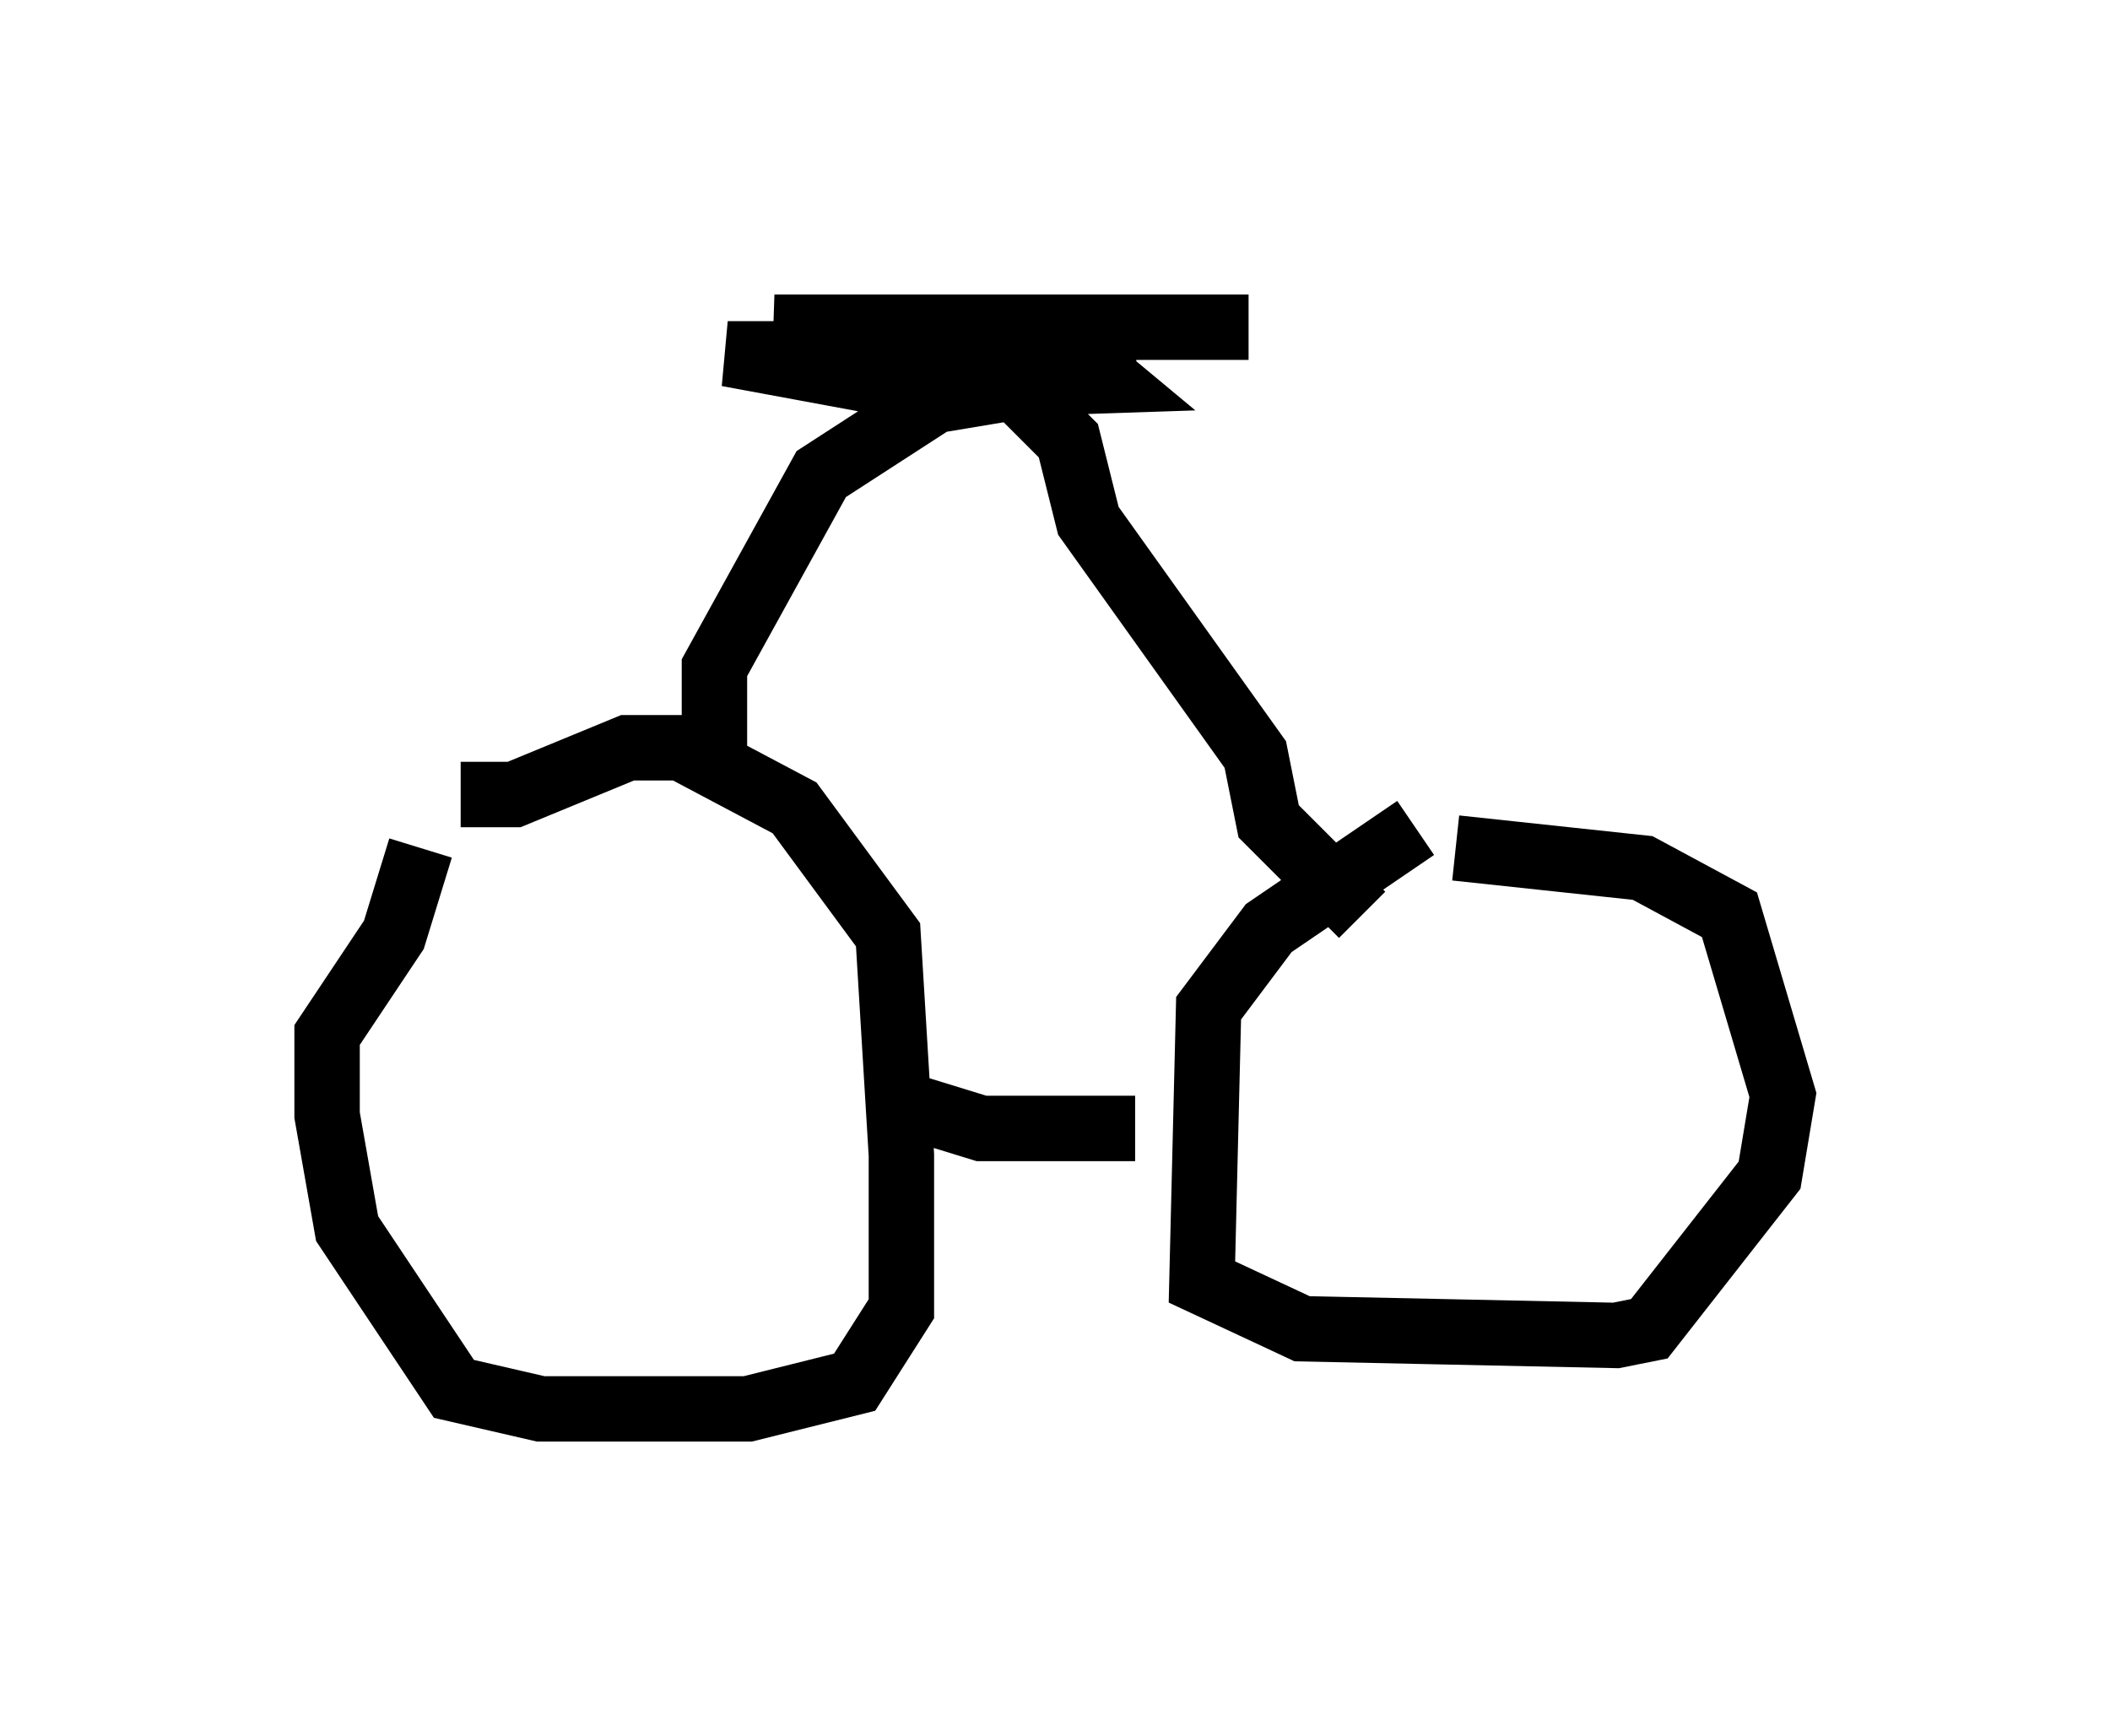 <?xml version="1.0" encoding="utf-8" ?>
<svg baseProfile="full" height="26.538" version="1.1" width="32.254" xmlns="http://www.w3.org/2000/svg" xmlns:ev="http://www.w3.org/2001/xml-events" xmlns:xlink="http://www.w3.org/1999/xlink"><defs /><rect fill="white" height="26.538" width="32.254" x="0" y="0" /><path d="M6.429, 12.656 m0.613, -0.51 l0.817, 0.0 1.735, -0.715 l0.817, 0.0 1.735, 0.919 l1.429, 1.94 0.204, 3.369 l0.0, 2.348 -0.715, 1.123 l-1.633, 0.408 -3.165, 0.0 l-1.327, -0.306 -1.633, -2.45 l-0.306, -1.735 0.0, -1.225 l1.021, -1.531 0.408, -1.327 m8.473, 5.206 l0.0, 0.0 m-1.225, -1.327 l1.327, 0.408 2.348, 0.0 m4.288, -4.594 l-2.246, 1.531 -0.919, 1.225 l-0.102, 4.185 1.531, 0.715 l4.798, 0.102 0.51, -0.102 l1.838, -2.348 0.204, -1.225 l-0.817, -2.756 -1.327, -0.715 l-2.858, -0.306 m-11.331, -1.531 l0.0, -1.225 1.633, -2.96 l1.735, -1.123 1.225, -0.204 l0.817, 0.817 0.306, 1.225 l2.552, 3.573 0.204, 1.021 l1.429, 1.429 m-6.738, -8.371 l3.267, -0.204 -6.227, 0.0 l2.756, 0.51 3.063, -0.102 l-0.613, -0.51 -4.492, -0.306 l7.248, 0.0 " fill="none" stroke="black" stroke-width="1" /></svg>